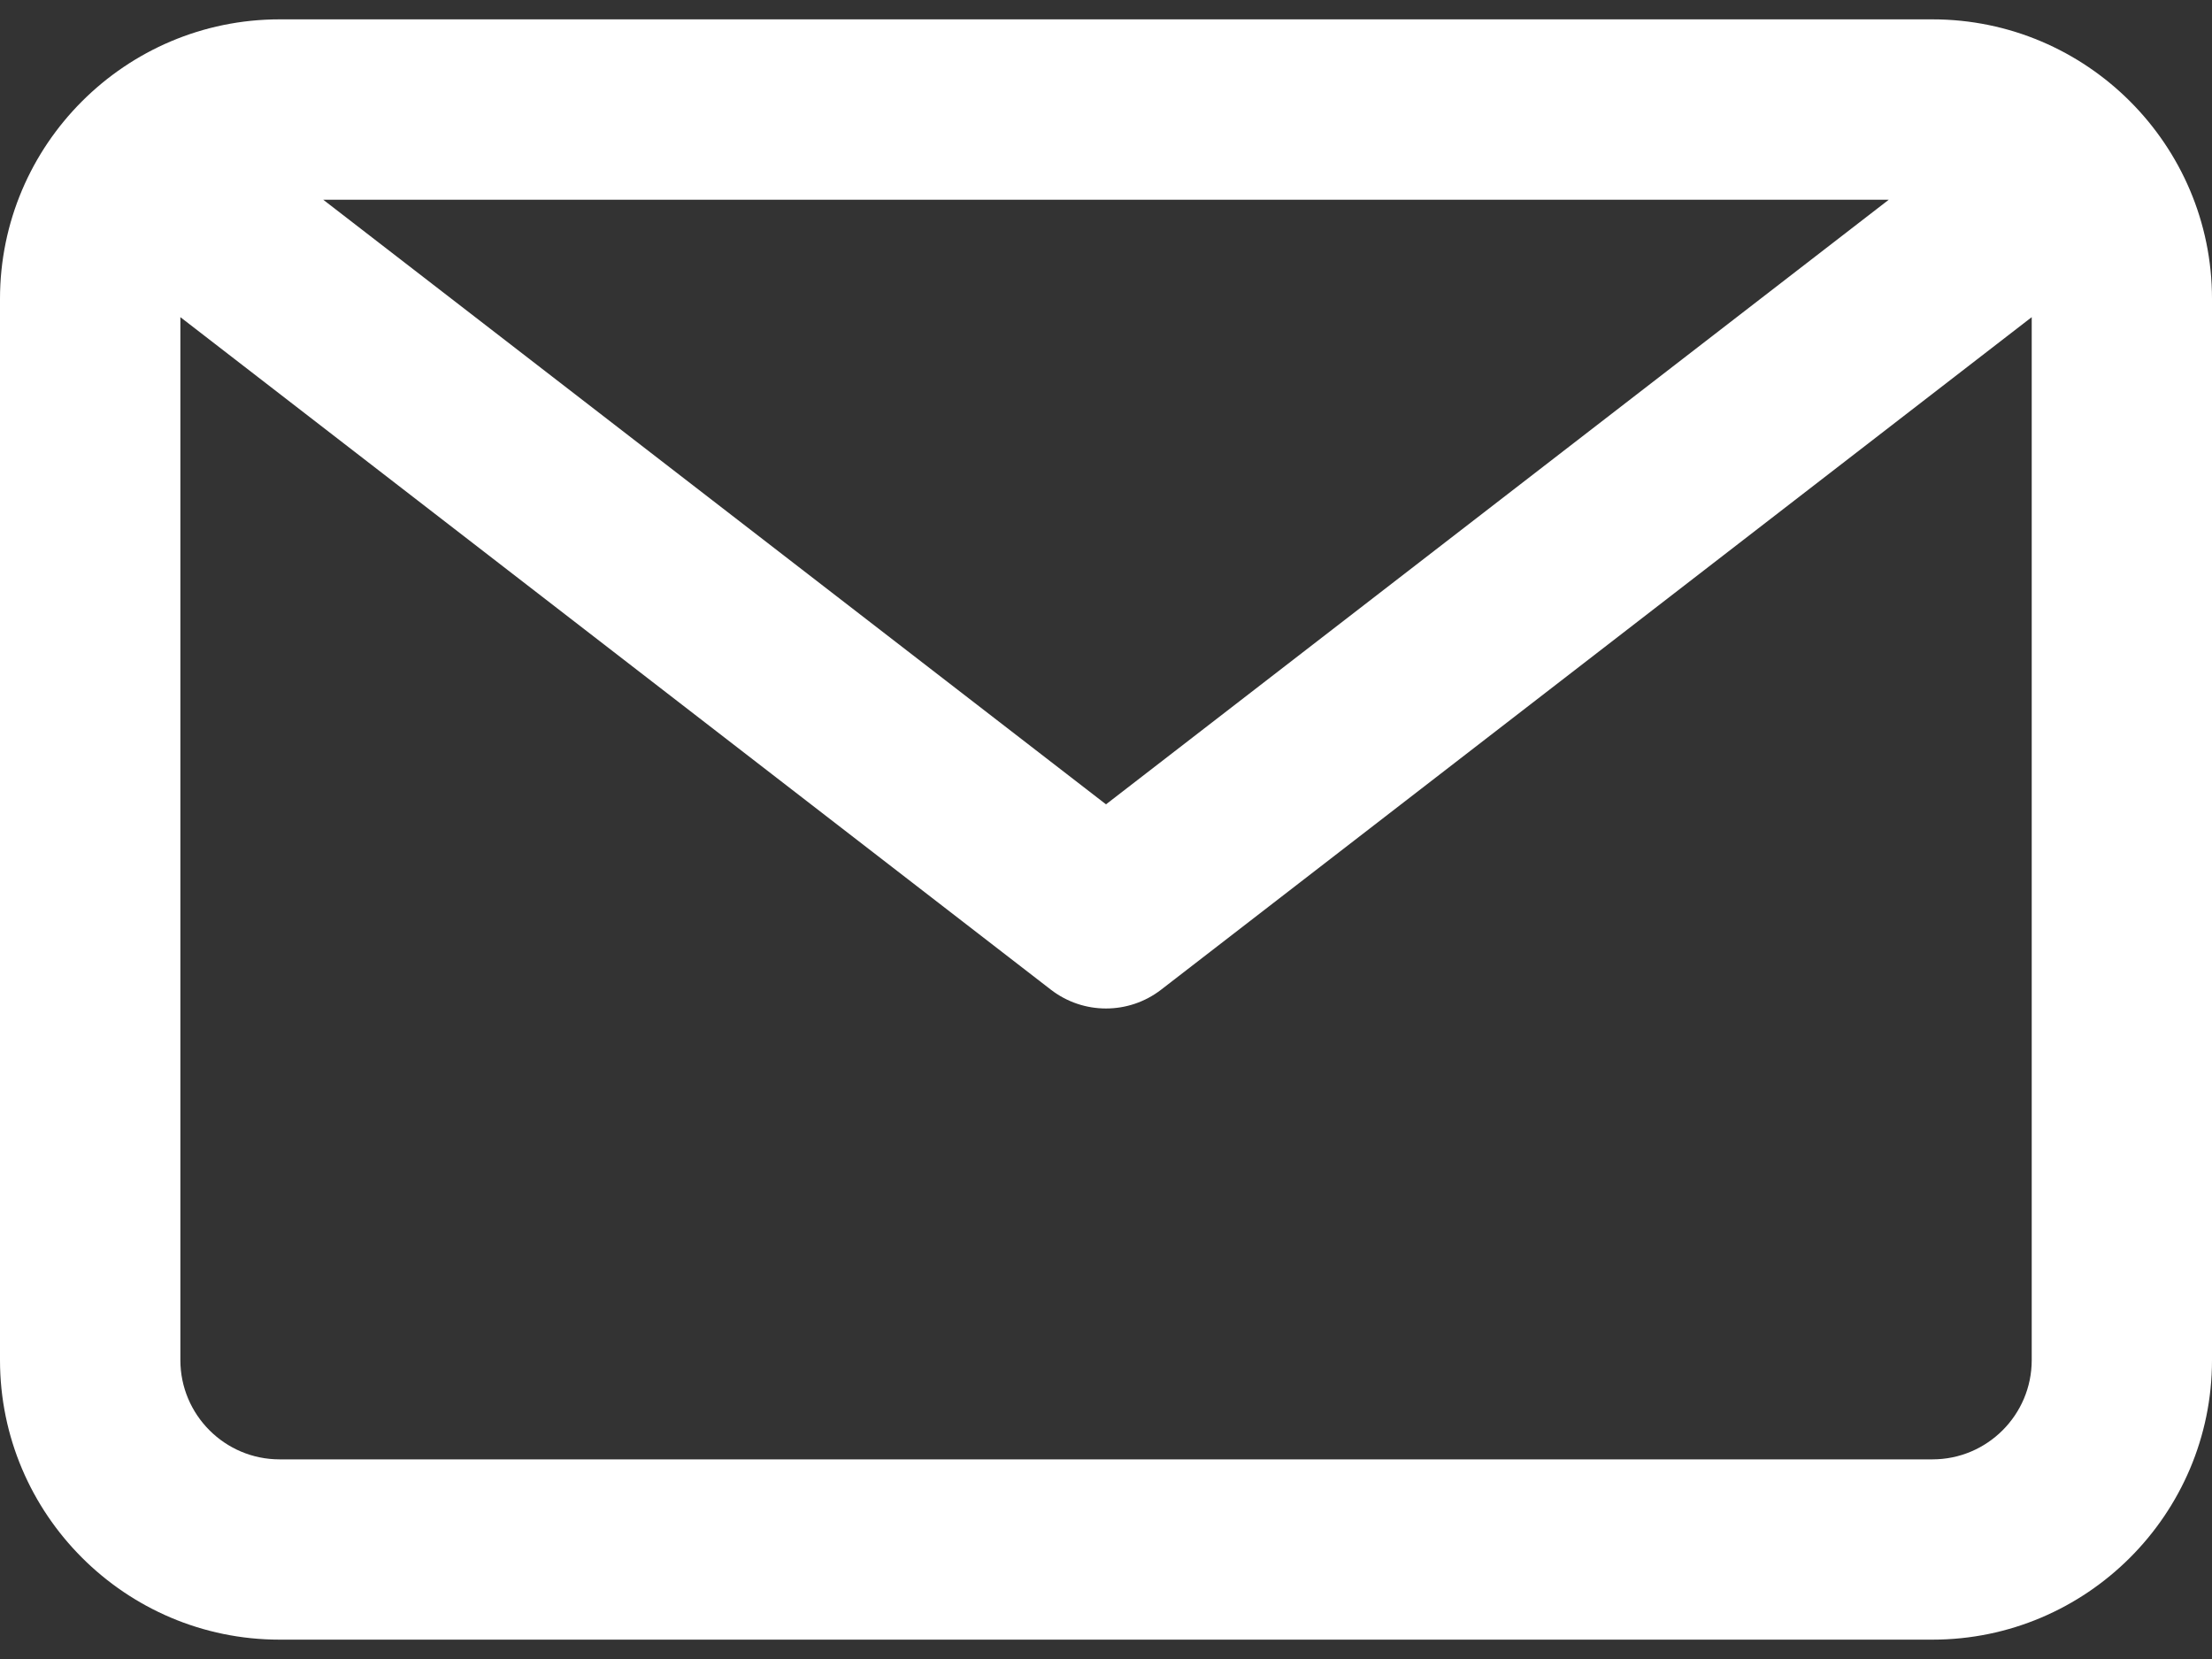 <svg width="24" height="18" viewBox="0 0 24 18" fill="none" xmlns="http://www.w3.org/2000/svg">
<rect x="0" y="0" width="24" height="18" fill="#333333" stroke="none"/>
<path d="M20.967 0.21H3.033C1.361 0.21 0 1.571 0 3.243V14.757C0 16.429 1.361 17.79 3.033 17.79H20.967C22.639 17.79 24 16.429 24 14.757V3.243C24 1.571 22.639 0.21 20.967 0.21ZM20.493 2.167L12 8.727L3.507 2.167H20.493ZM20.967 15.834H3.033C2.44 15.834 1.957 15.351 1.957 14.757V3.441L11.402 10.738C11.578 10.874 11.789 10.942 12 10.942C12.211 10.942 12.422 10.874 12.598 10.738L22.044 3.441V14.757C22.044 15.351 21.561 15.834 20.967 15.834Z" fill="white"/>
</svg>
